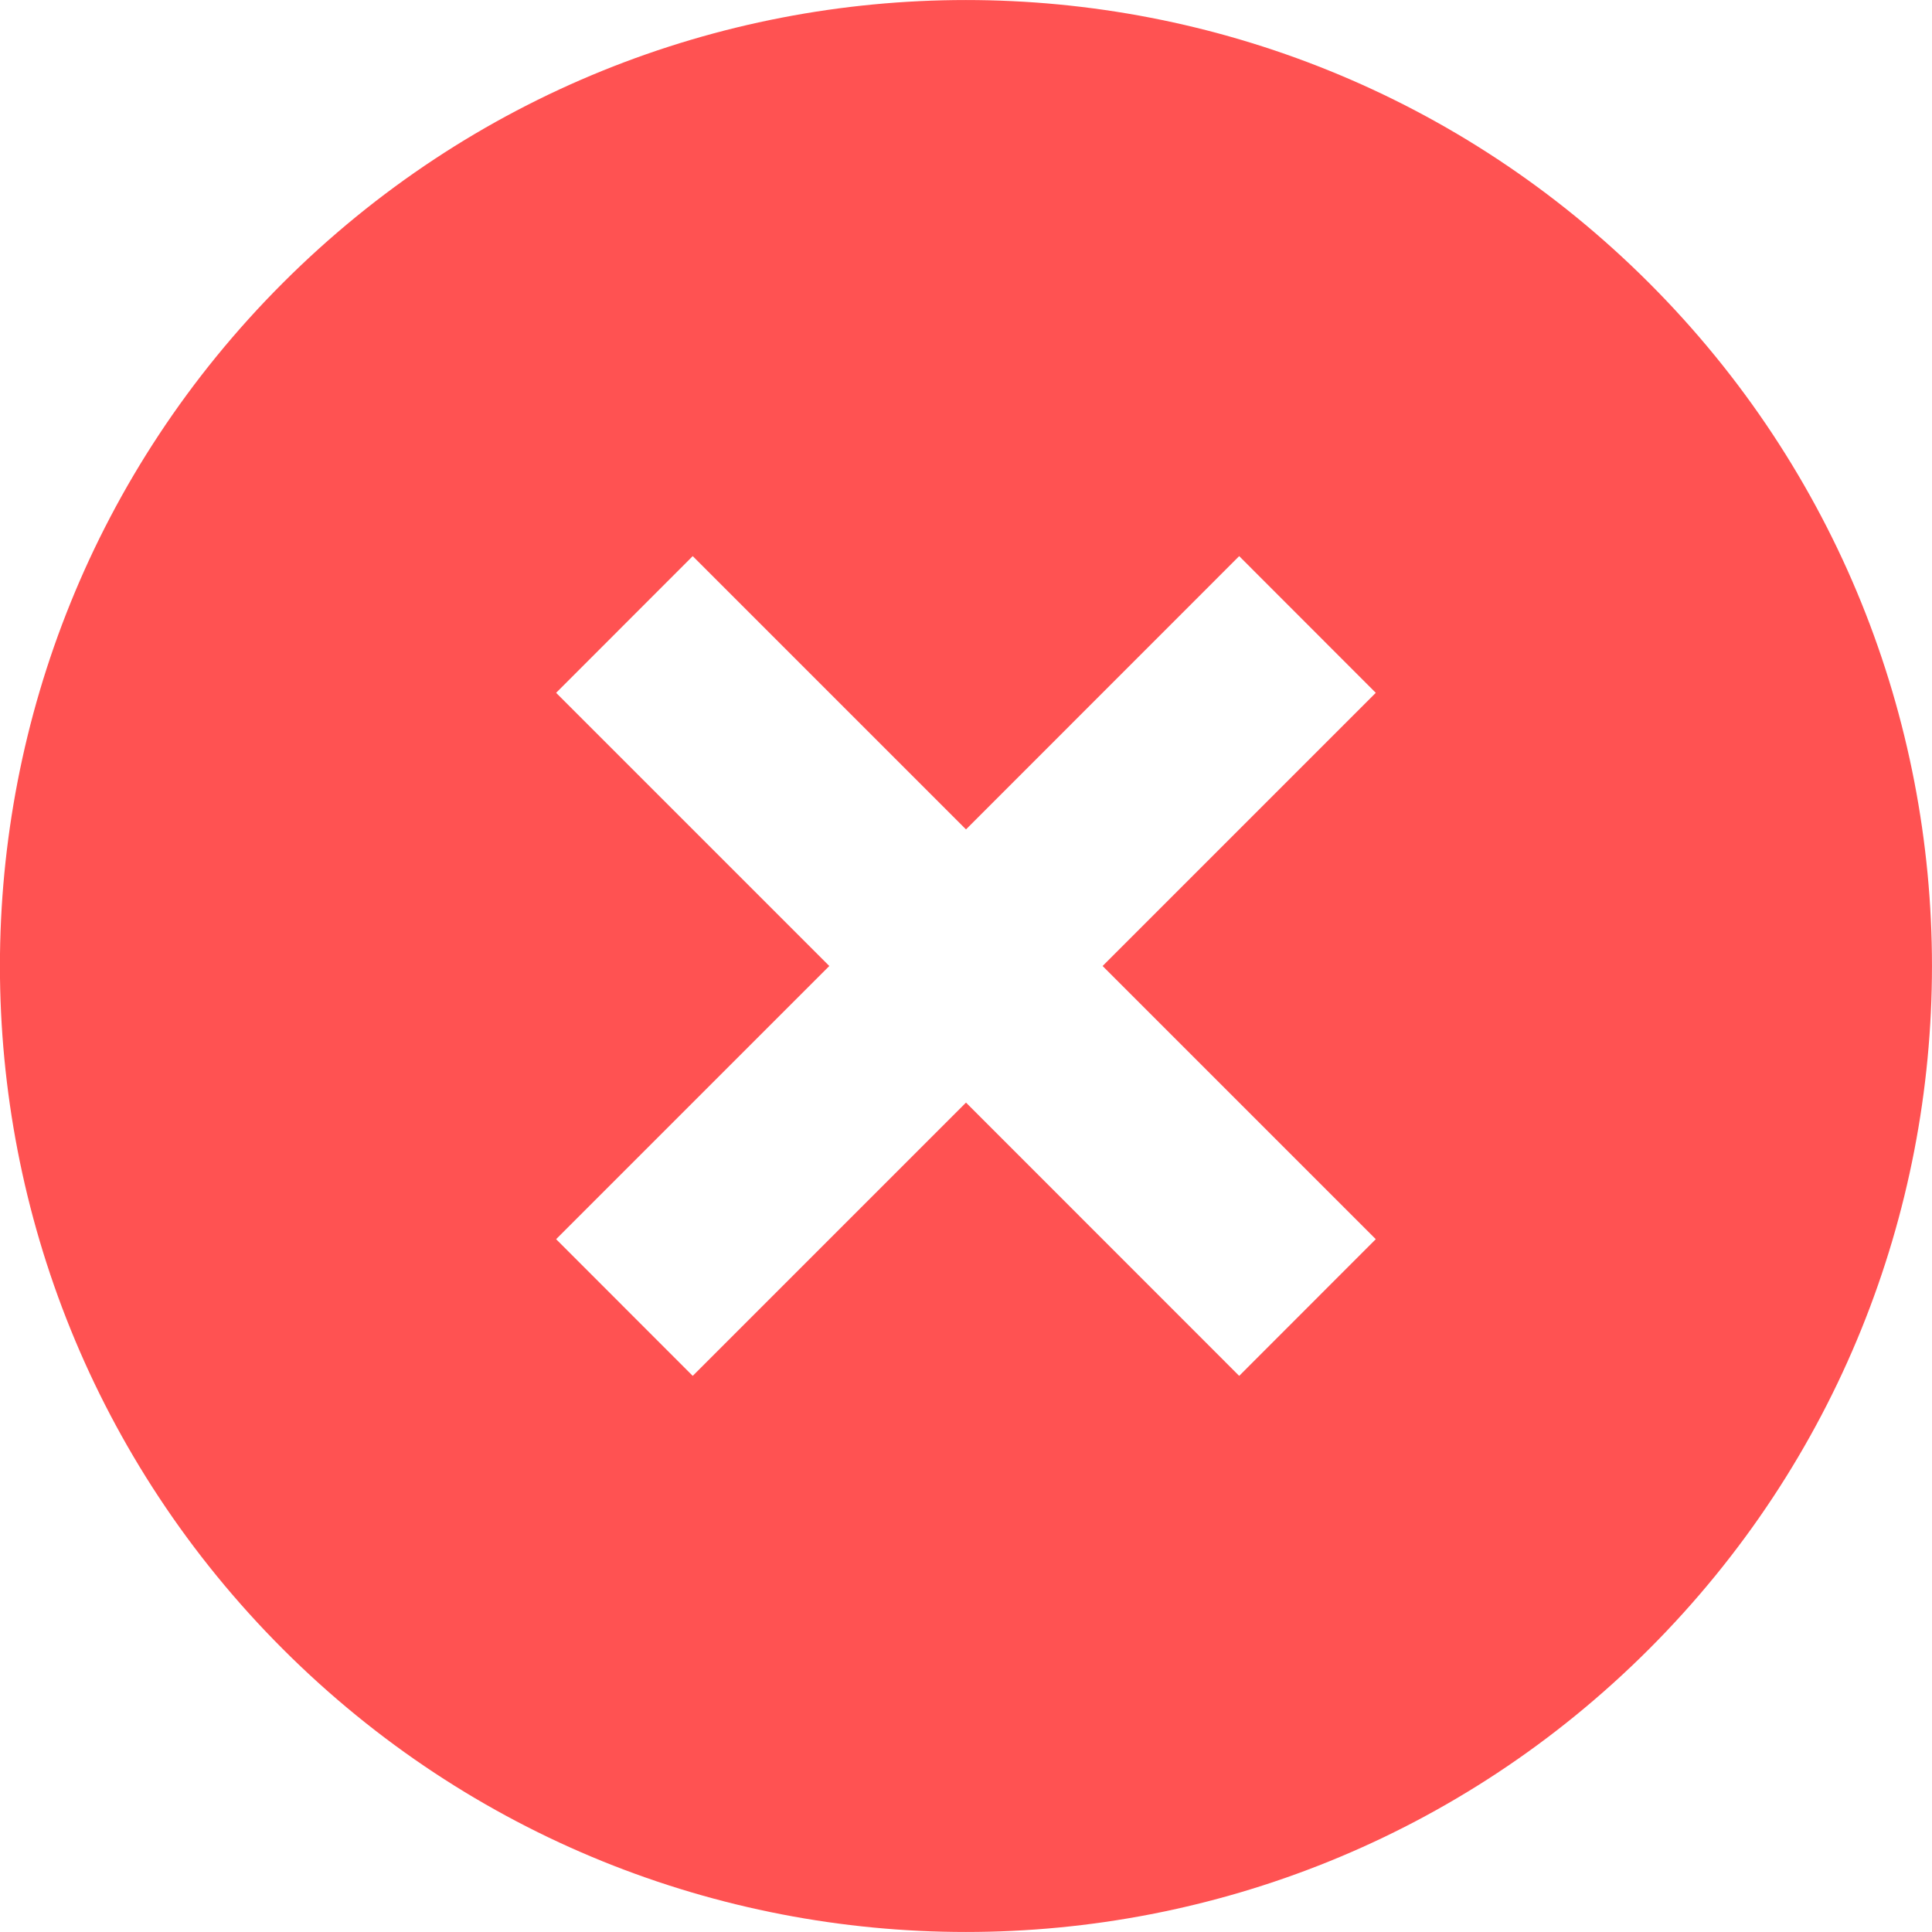 <svg width="20" height="20" viewBox="0 0 20 20" fill="none" xmlns="http://www.w3.org/2000/svg">
<path d="M2.928 2.929C-0.977 6.834 -0.977 13.166 2.928 17.071C6.834 20.976 13.165 20.976 17.071 17.071C20.976 13.166 20.976 6.834 17.071 2.929C13.165 -0.976 6.834 -0.976 2.928 2.929ZM14.242 7.172L11.414 10L14.242 12.828L12.828 14.243L10 11.414L7.171 14.243L5.757 12.828L8.585 10L5.757 7.172L7.171 5.757L10 8.586L12.828 5.757L14.242 7.172Z" fill="#FF5252"/>
</svg>
